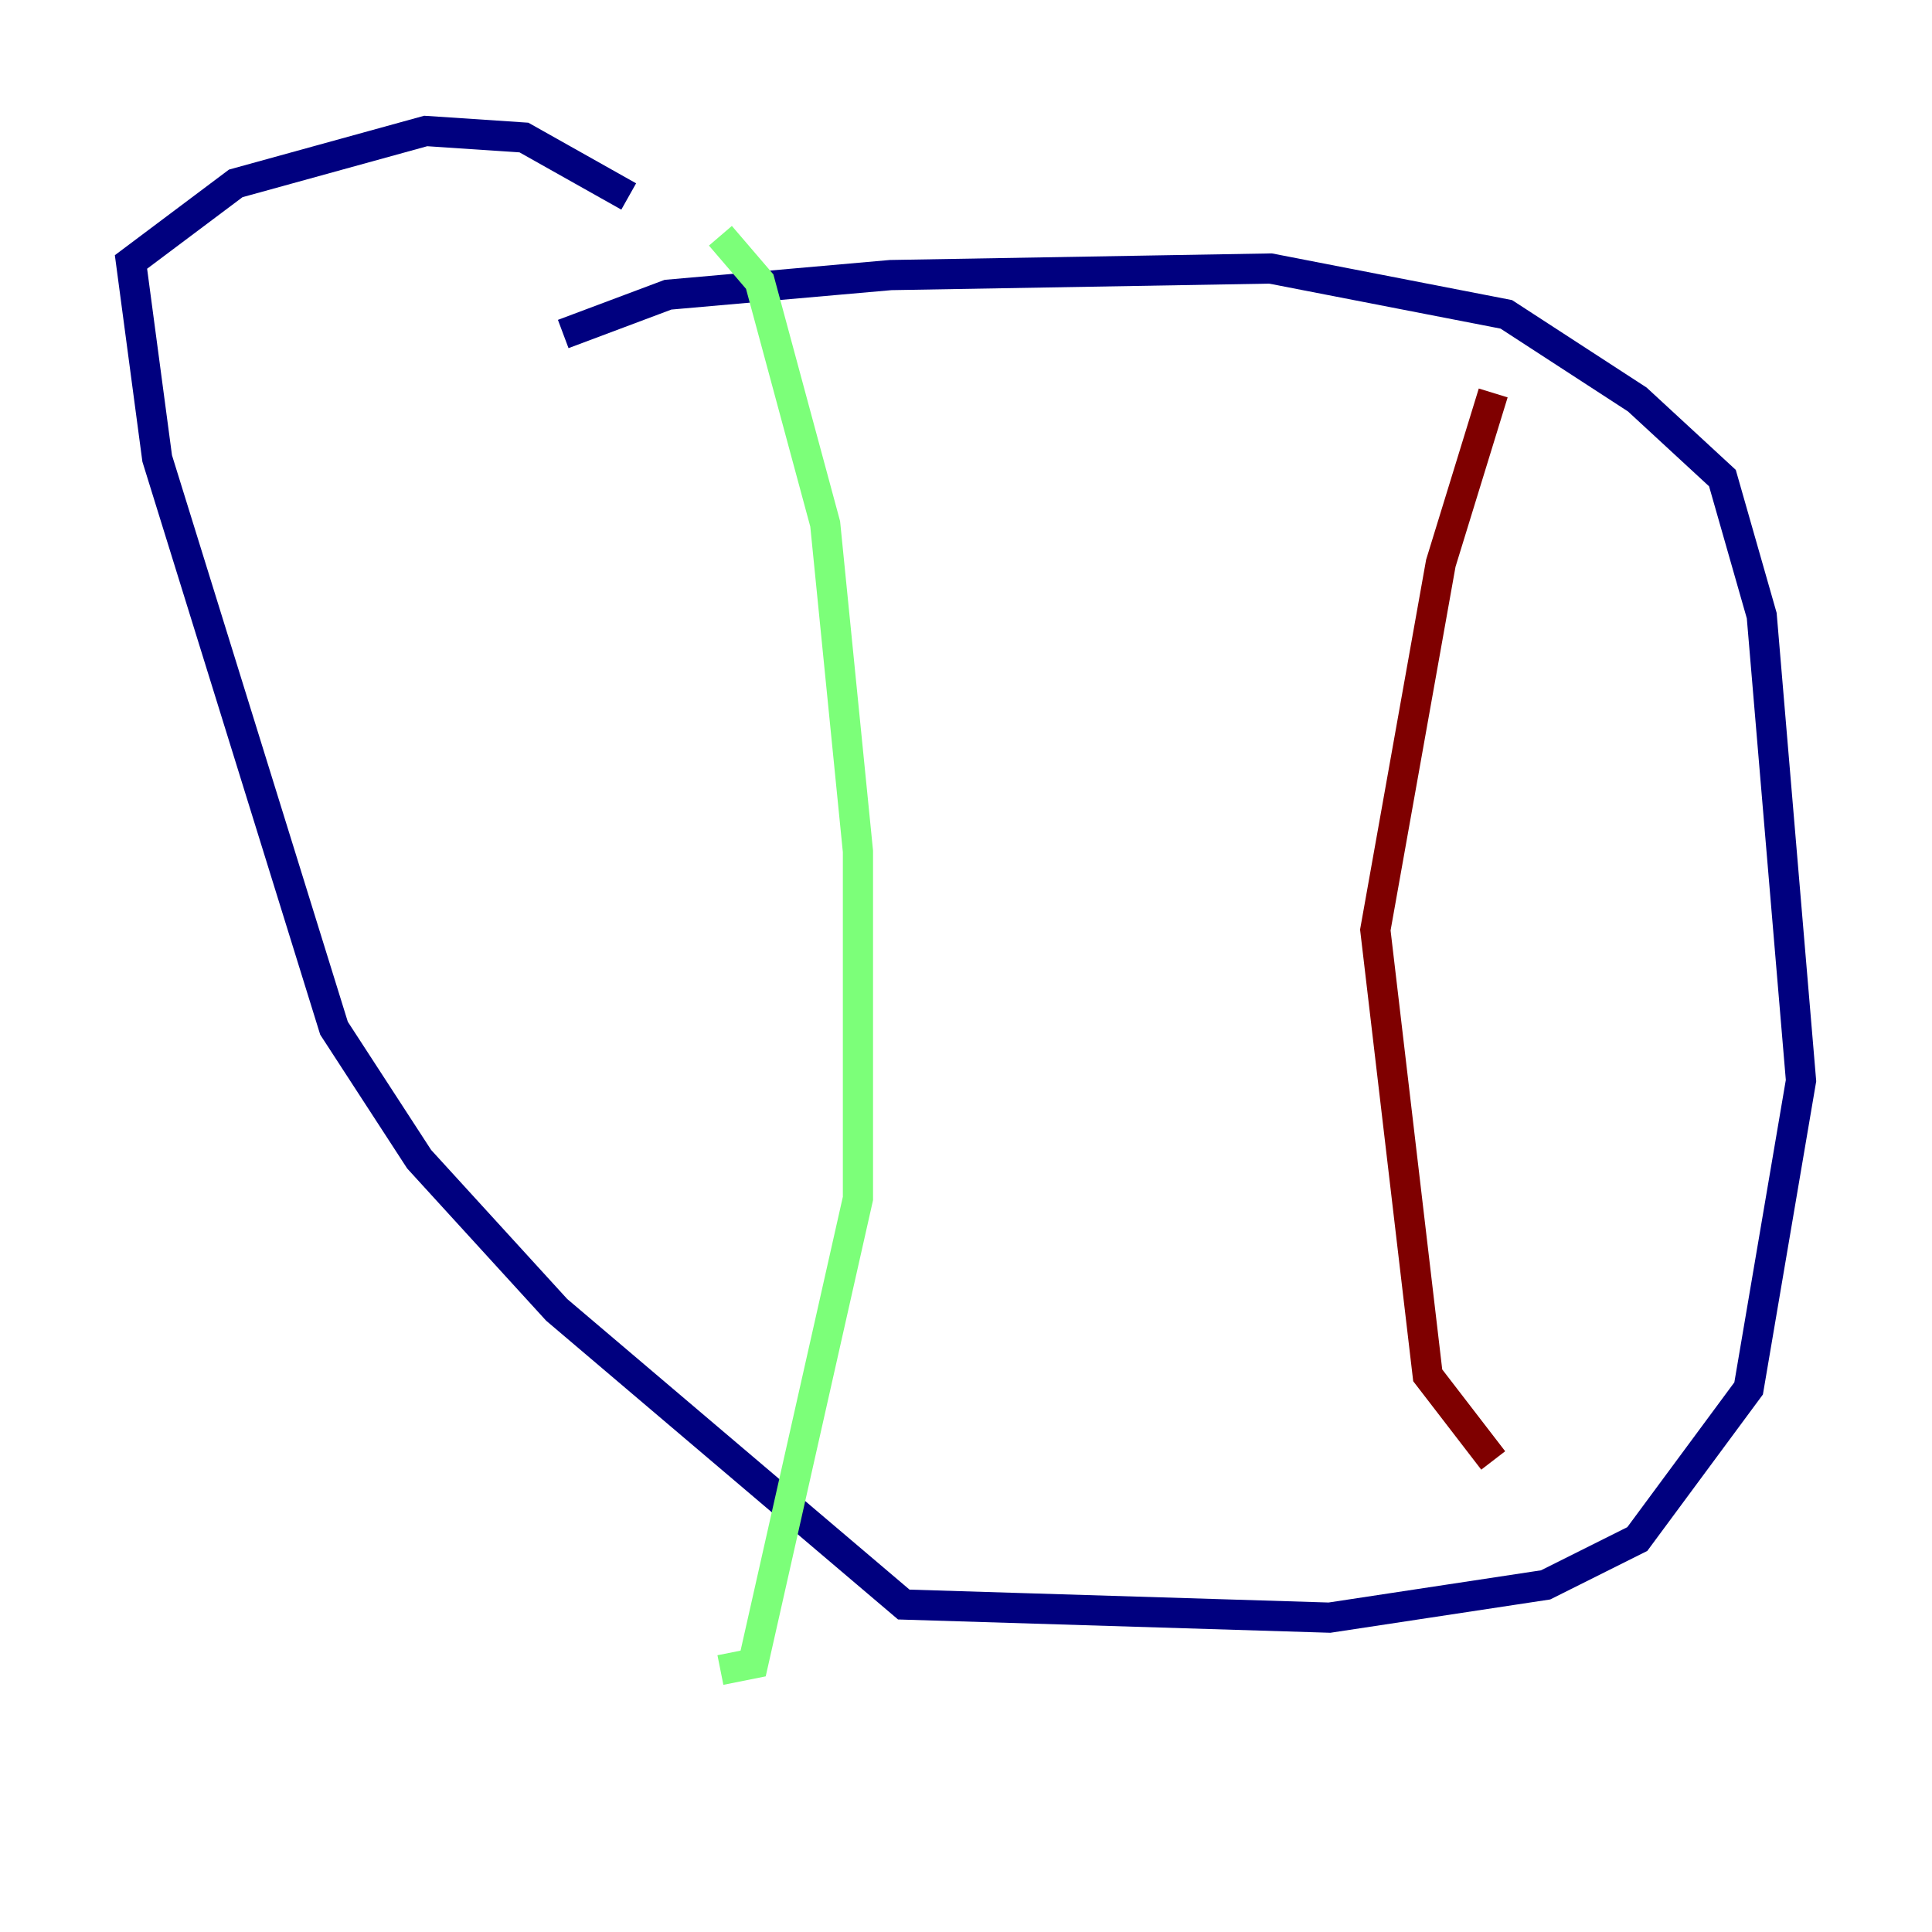 <?xml version="1.0" encoding="utf-8" ?>
<svg baseProfile="tiny" height="128" version="1.2" viewBox="0,0,128,128" width="128" xmlns="http://www.w3.org/2000/svg" xmlns:ev="http://www.w3.org/2001/xml-events" xmlns:xlink="http://www.w3.org/1999/xlink"><defs /><polyline fill="none" points="37.315,22.129 44.258,19.525 59.01,18.224 84.176,17.79 99.797,20.827 108.475,26.468 114.115,31.675 116.719,40.786 119.322,71.593 115.851,91.986 108.475,101.966 102.4,105.003 88.081,107.173 59.878,106.305 36.881,86.78 27.77,76.8 22.129,68.122 10.414,30.373 8.678,17.356 15.62,12.149 28.203,8.678 34.712,9.112 41.654,13.017" stroke="#00007f" stroke-width="2" /><polyline fill="none" points="47.729,15.62 50.332,18.658 54.671,34.712 56.841,56.407 56.841,79.403 49.898,110.21 47.729,110.644" stroke="#7cff79" stroke-width="2" /><polyline fill="none" points="98.929,26.034 95.458,37.315 91.119,61.614 94.59,91.119 98.929,96.759" stroke="#7f0000" stroke-width="2" /></svg>